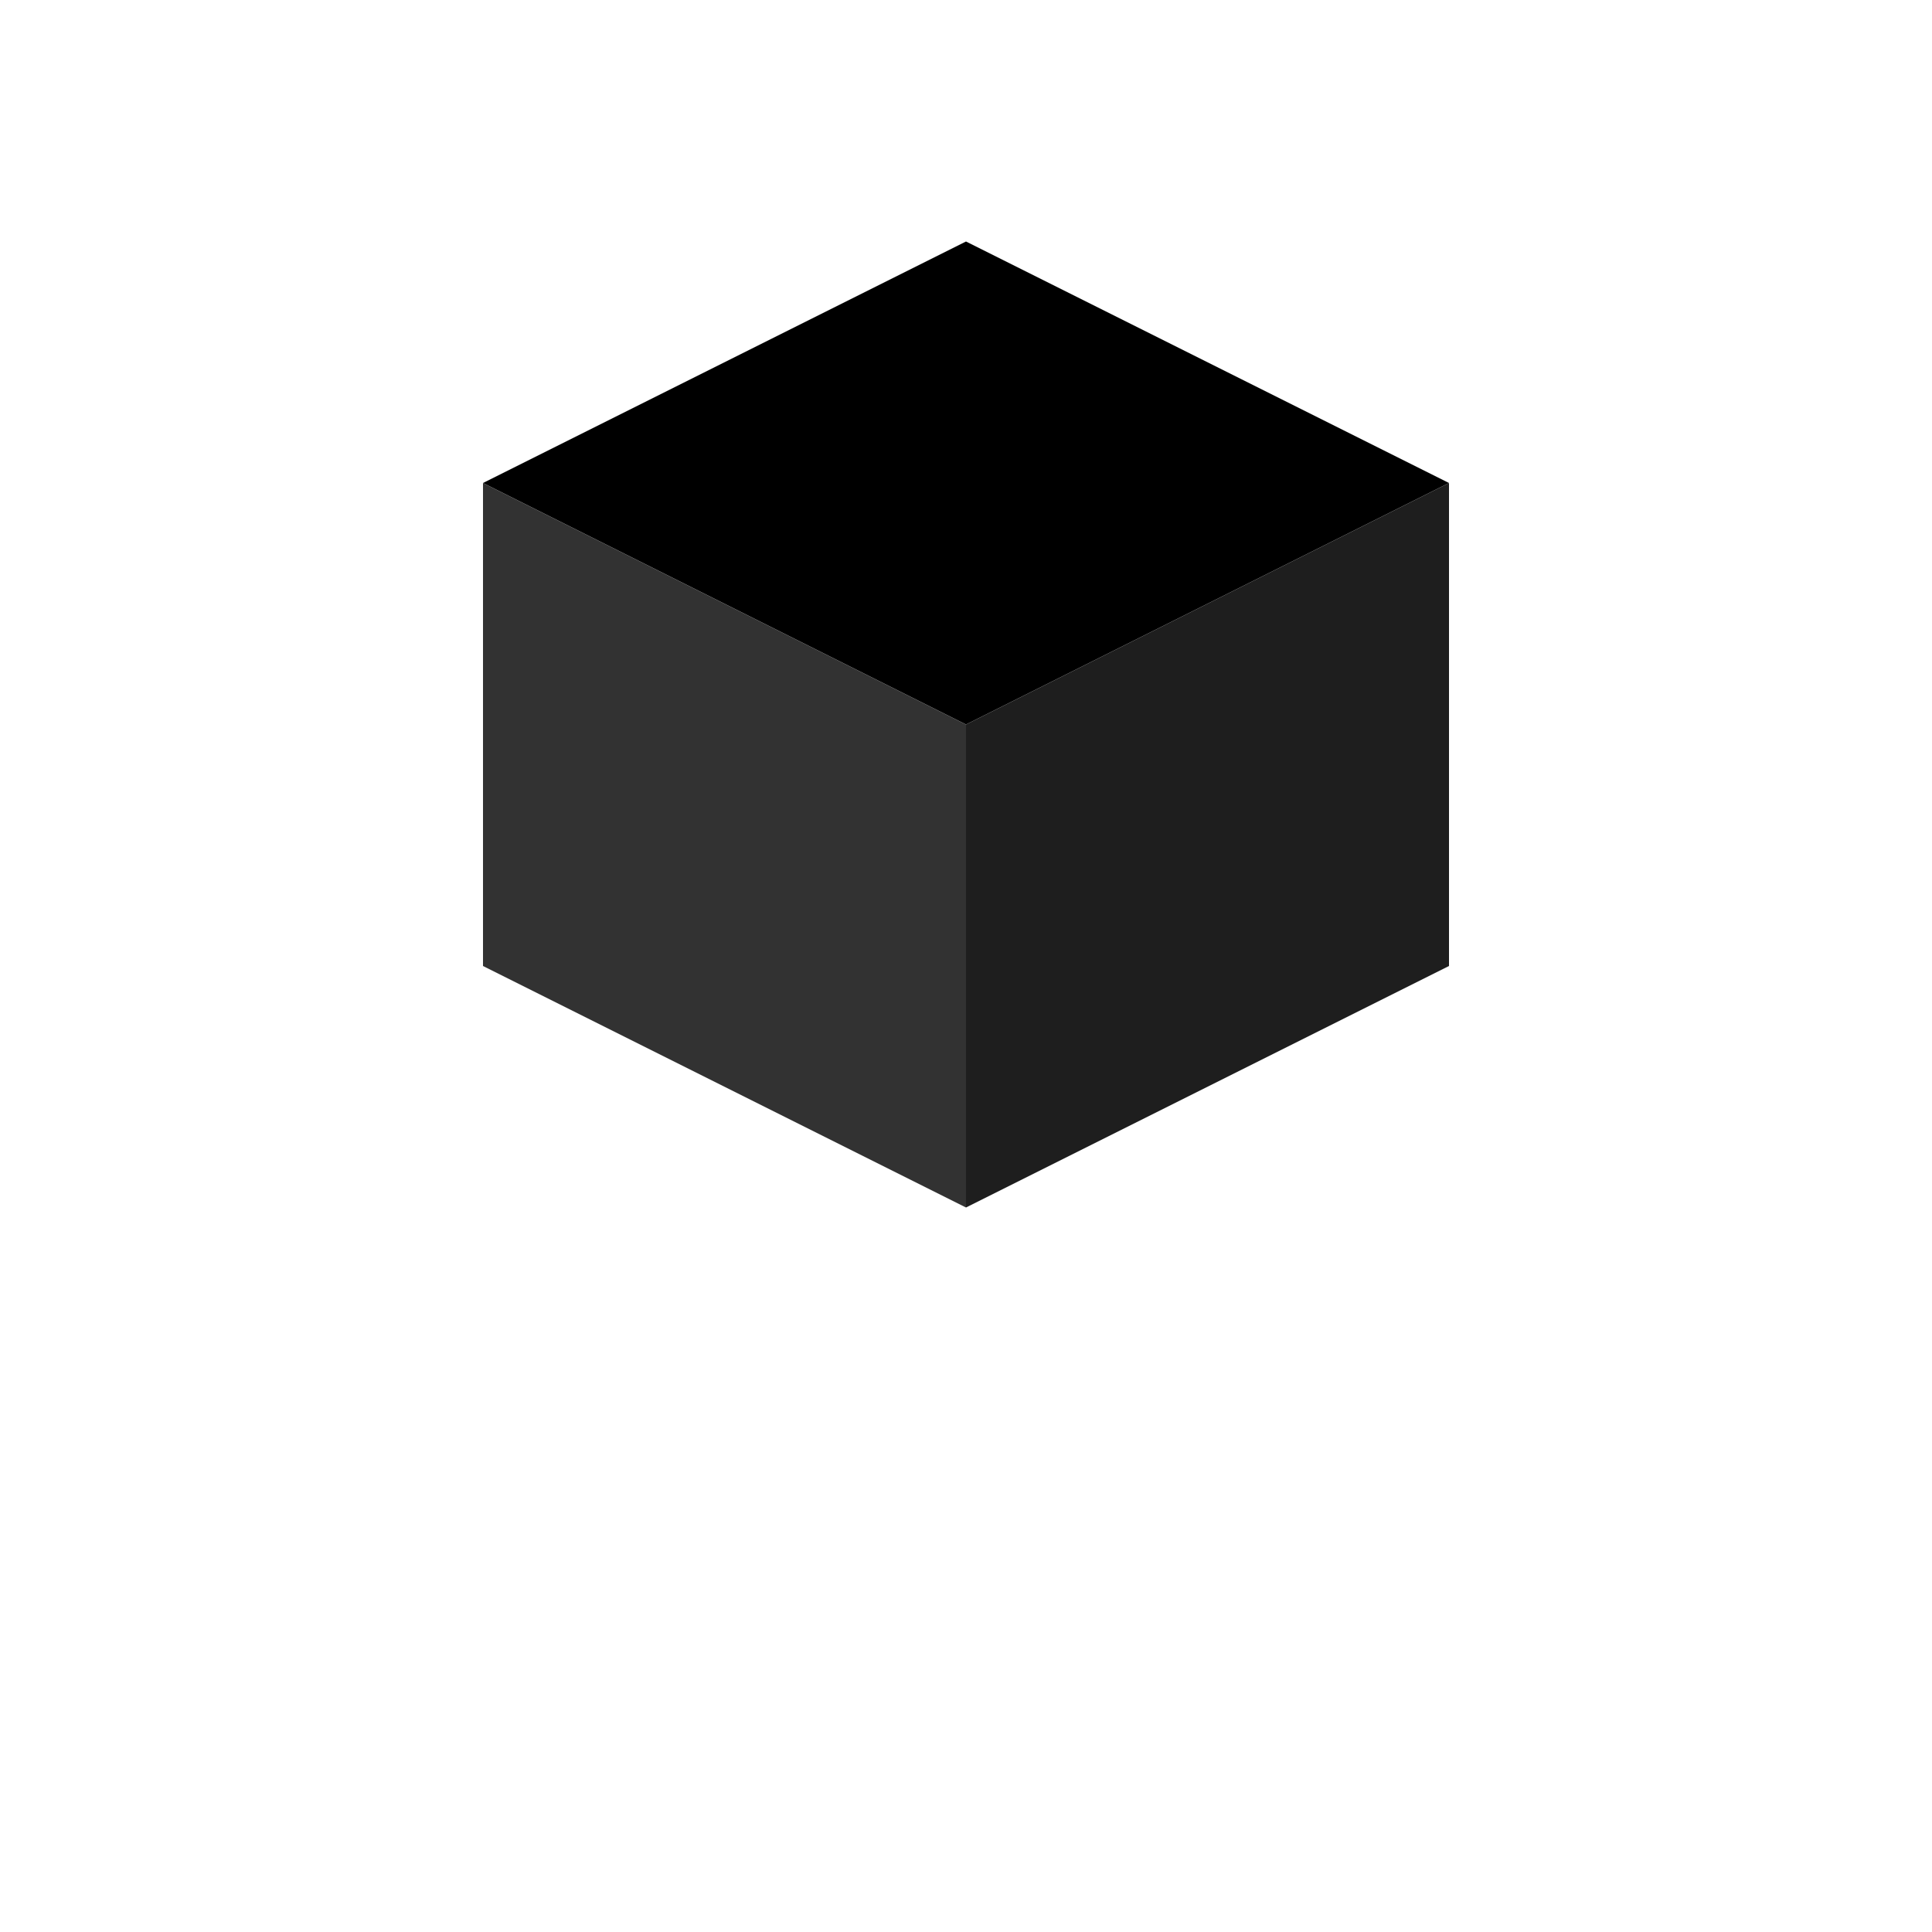   <svg xmlns="http://www.w3.org/2000/svg" viewBox="0 0 200 200" version="1.1">
    <polygon points="50,50 100,25 150,50 100,75" style="fill:black" />
    <polygon points="50,50 100,75 100,125 50,100" style="fill:rgb(50, 50, 50)" />
    <polygon points="100,75 150,50 150,100 100,125" style="fill:rgb(30, 30, 30)" />
  </svg>
